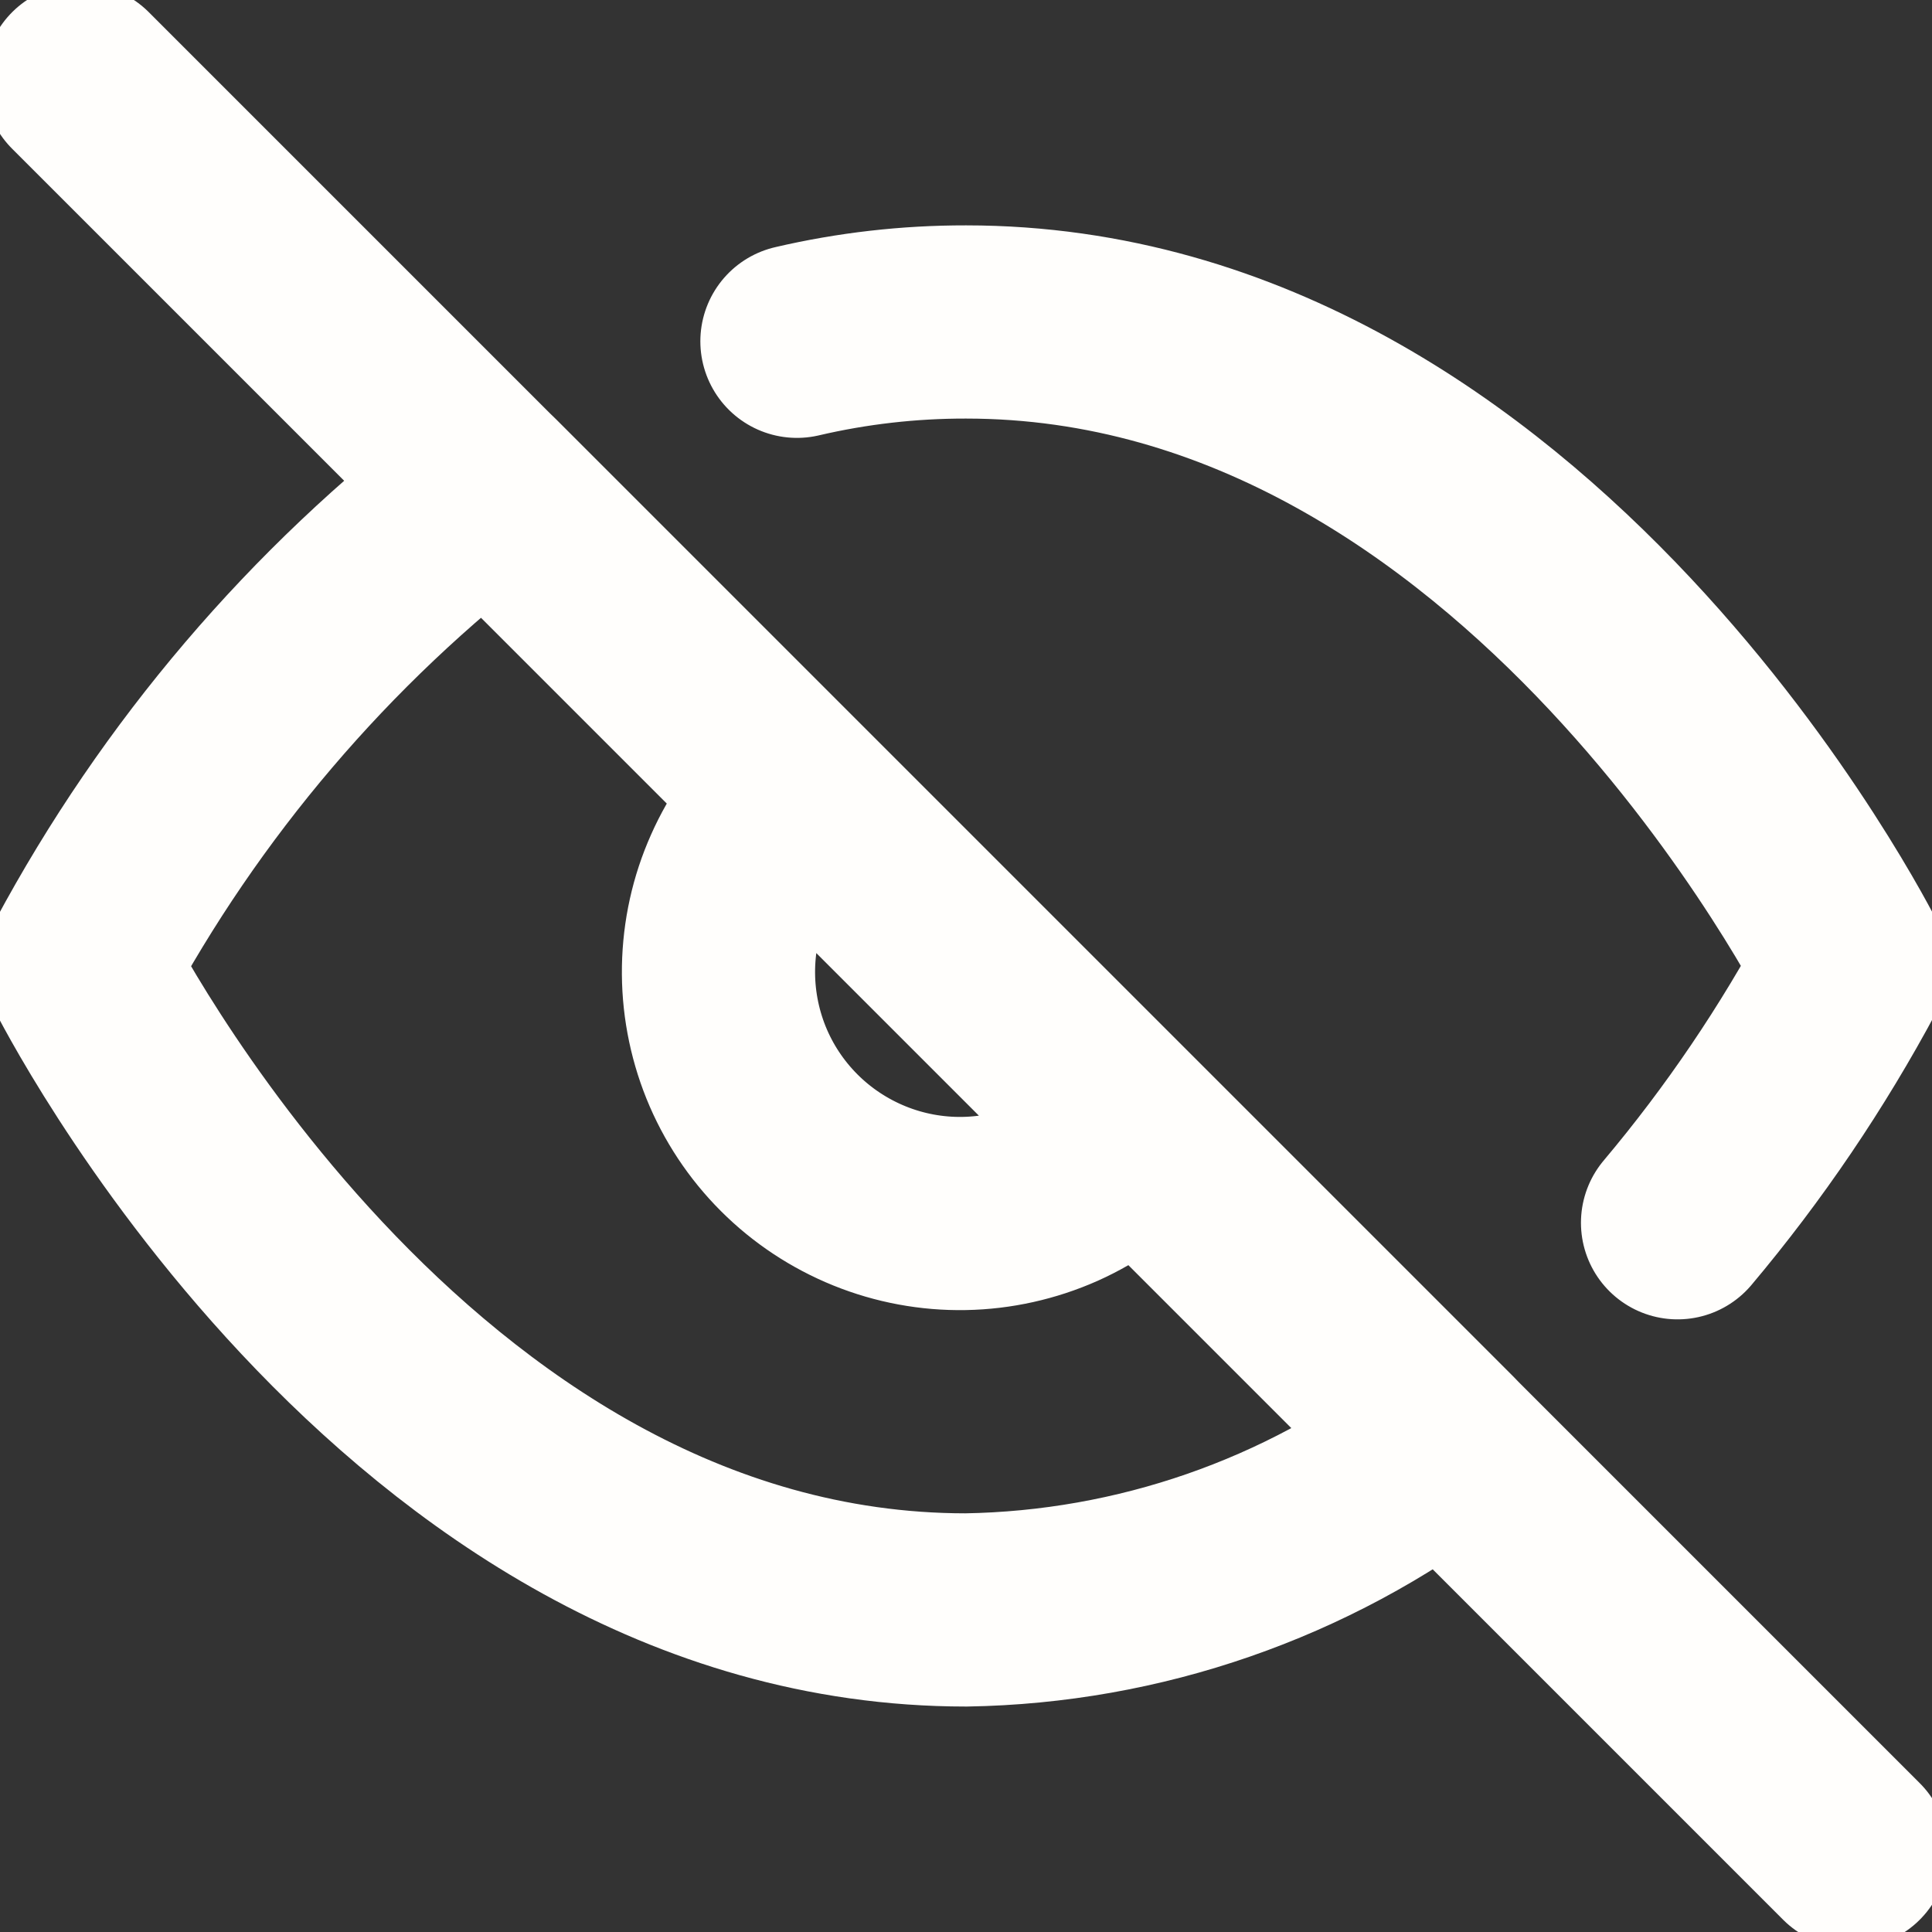 <svg width="20" height="20" viewBox="0 0 20 20" fill="none" xmlns="http://www.w3.org/2000/svg">
<rect x="0" y="0" width="20" height="20" fill="#333333" stroke="none"/>
<g clip-path="url(#clip0_9678_5839)">
<path d="M8.25 3.533C8.823 3.399 9.411 3.332 10 3.333C15.833 3.333 19.166 10 19.166 10C18.66 10.946 18.057 11.837 17.366 12.658M11.766 11.766C11.537 12.012 11.261 12.209 10.955 12.346C10.648 12.482 10.317 12.556 9.981 12.562C9.646 12.568 9.312 12.506 9.001 12.38C8.69 12.254 8.407 12.067 8.17 11.83C7.932 11.592 7.745 11.31 7.619 10.998C7.494 10.687 7.432 10.354 7.438 10.018C7.444 9.682 7.517 9.351 7.654 9.045C7.79 8.738 7.987 8.462 8.233 8.233M14.95 14.95C13.525 16.035 11.791 16.637 10 16.666C4.166 16.666 0.833 10 0.833 10C1.87 8.068 3.307 6.38 5.05 5.05L14.95 14.95Z" stroke="#FFFEFC" stroke-width="2" stroke-linecap="round" stroke-linejoin="round"/>
<path d="M0.833 0.833L19.166 19.166" stroke="#FFFEFC" stroke-width="2" stroke-linecap="round" stroke-linejoin="round"/>
</g>
<defs>
<clipPath id="clip0_9678_5839">
<rect width="20" height="20" fill="white"/>
</clipPath>
</defs>
</svg>
